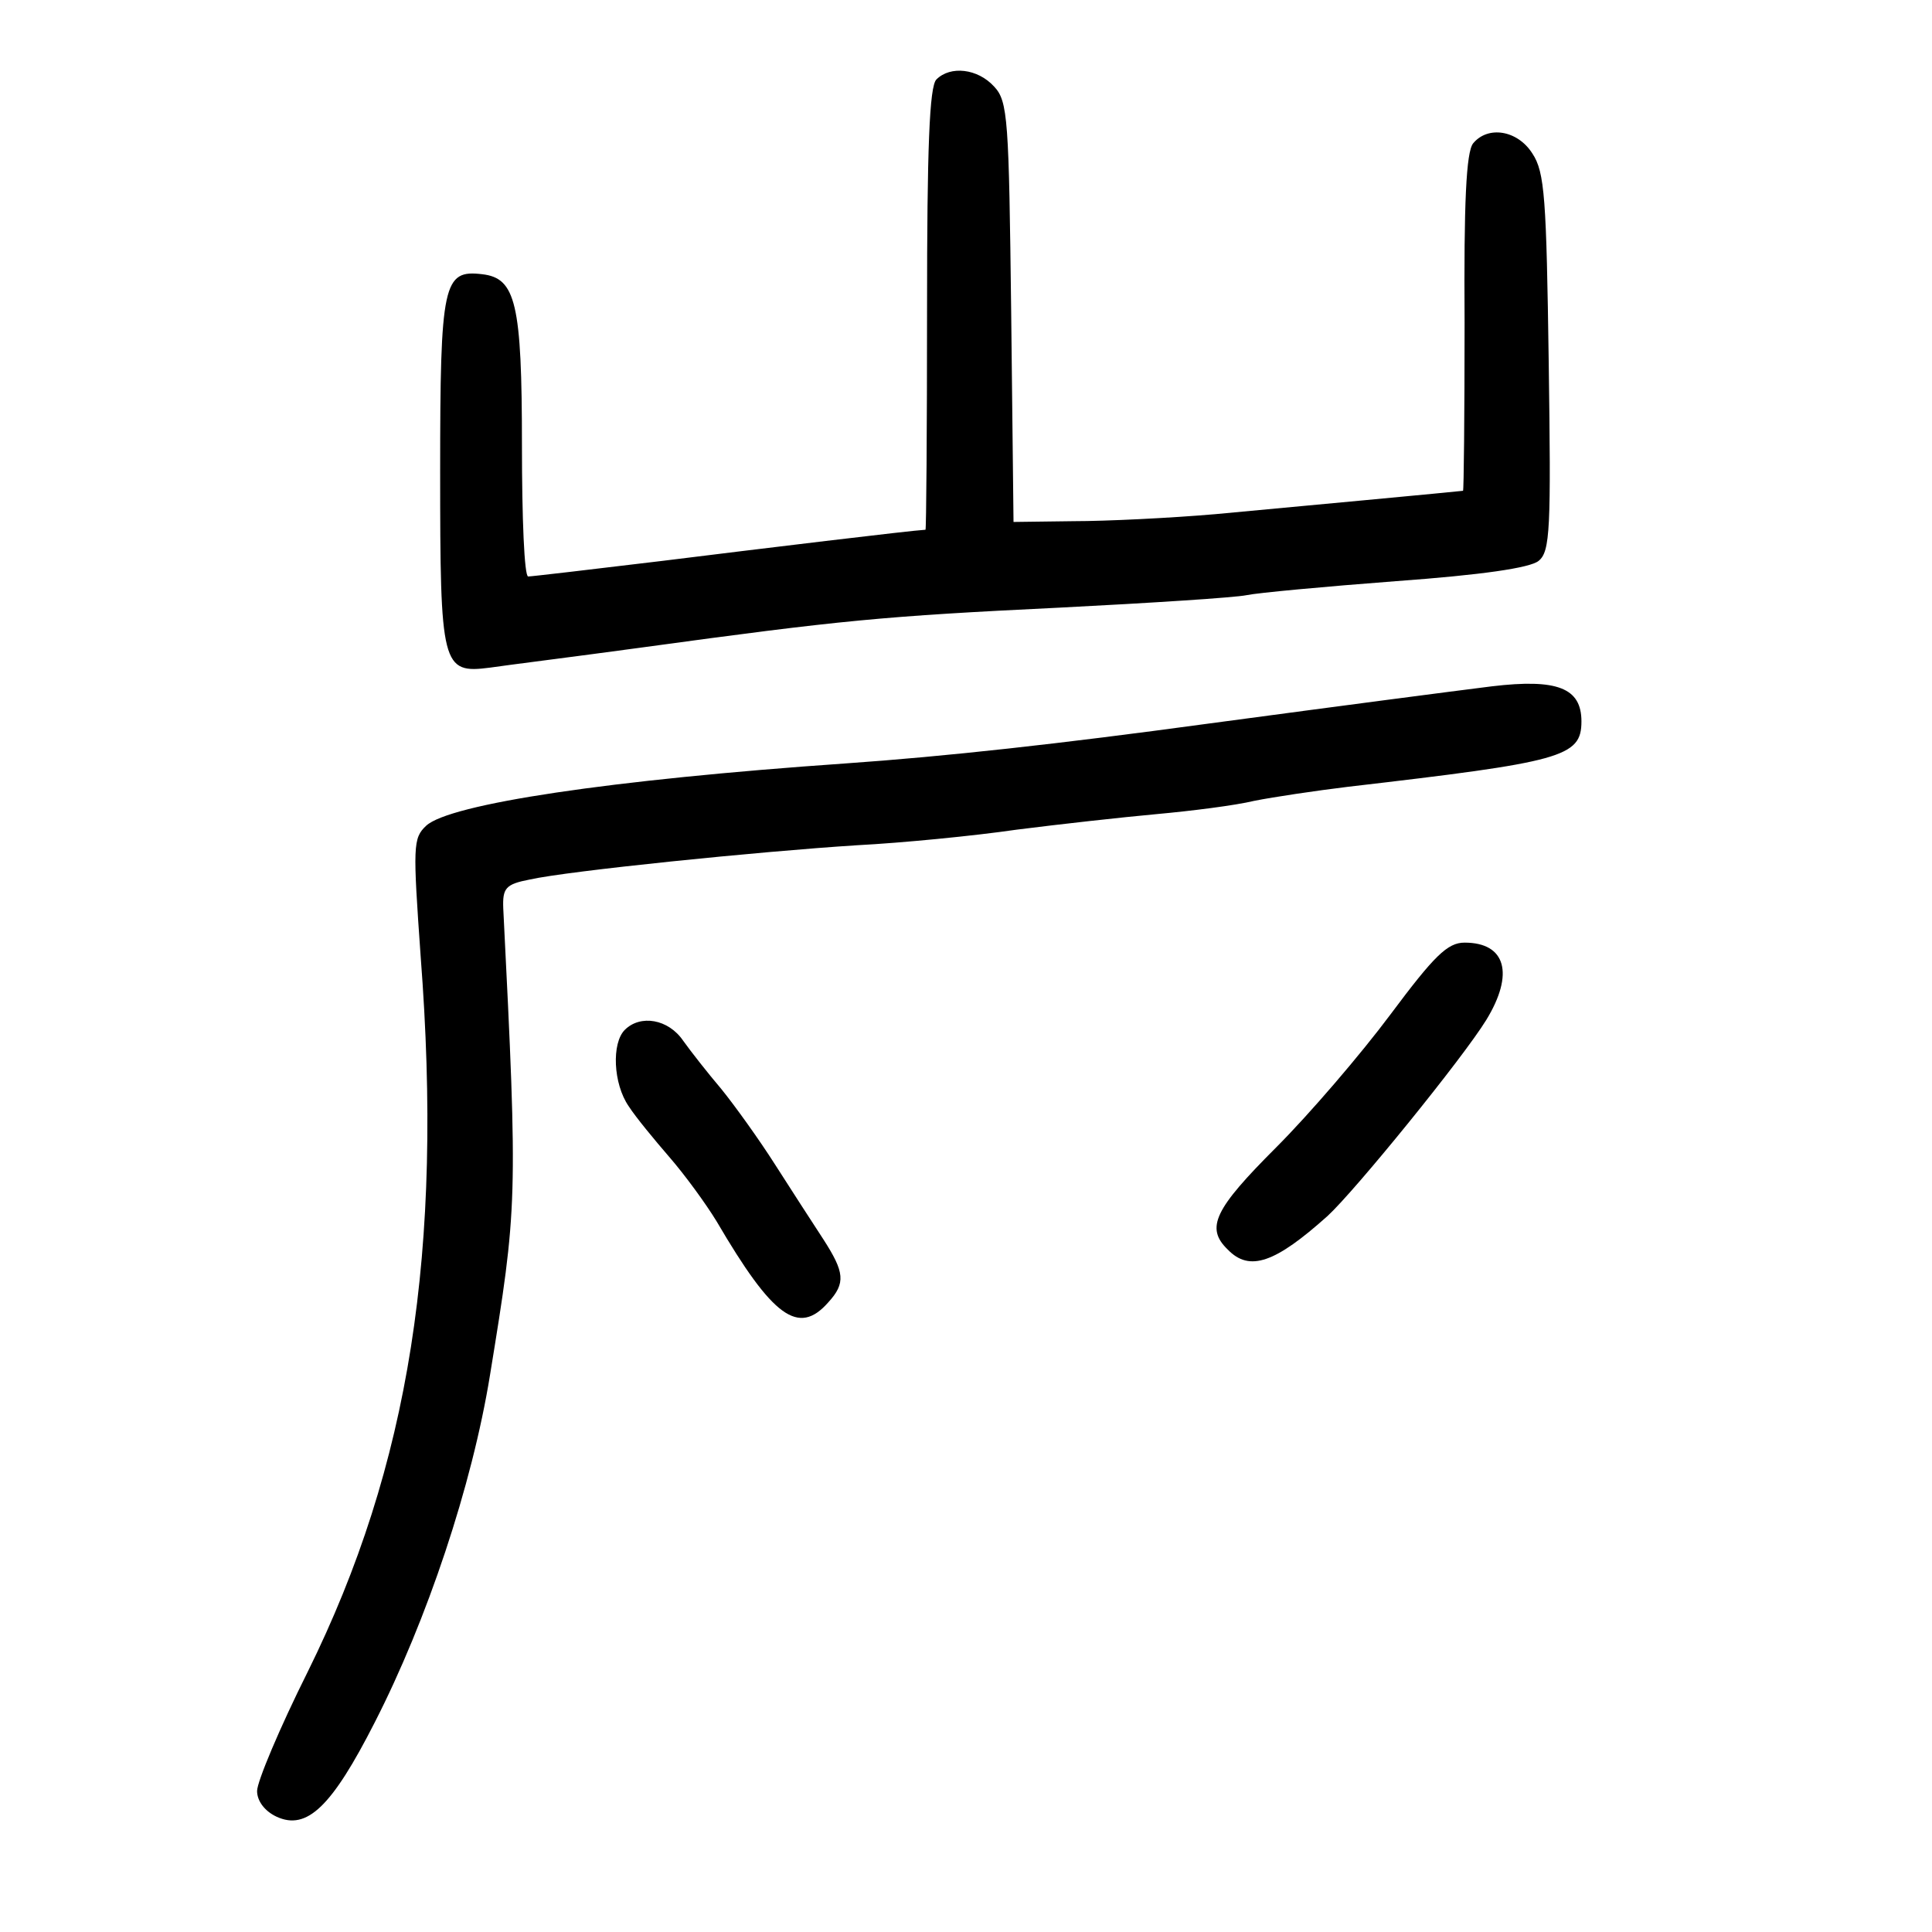 <?xml version="1.0" standalone="no"?>
<!DOCTYPE svg PUBLIC "-//W3C//DTD SVG 20010904//EN"
 "http://www.w3.org/TR/2001/REC-SVG-20010904/DTD/svg10.dtd">
<svg version="1.0" xmlns="http://www.w3.org/2000/svg"
 width="248pt" height="248pt" viewBox="0 0 248 248"
 preserveAspectRatio="xMidYMid meet">
<g transform="translate(0,248) scale(0.1,-0.1)"
fill="#000000" stroke="none">
<path d="M1202 2378 c-9 -9 -12 -88 -12 -295 0 -156 -1 -283 -2 -283 -19 -1
-209 -24 -338 -40 -91 -11 -168 -20 -172 -20 -5 0 -8 75 -8 168 0 183 -8 215
-51 220 -50 6 -54 -11 -54 -253 0 -251 2 -260 64 -252 20 3 108 14 196 26 256
35 308 40 535 51 118 6 226 13 240 16 14 3 100 11 192 18 110 8 172 17 183 26
15 12 16 41 13 255 -3 210 -5 244 -21 268 -19 30 -57 36 -76 13 -9 -11 -12
-77 -11 -230 0 -119 -1 -216 -2 -216 -7 -1 -221 -21 -318 -30 -58 -5 -140 -9
-182 -9 l-77 -1 -3 269 c-3 248 -4 271 -22 290 -21 23 -56 27 -74 9z"/>
<path d="M1915 1599 c-56 -7 -186 -24 -365 -48 -191 -26 -336 -42 -465 -51
-302 -21 -508 -52 -538 -80 -17 -16 -17 -26 -7 -168 29 -377 -14 -653 -145
-918 -36 -72 -65 -141 -65 -153 0 -13 10 -26 25 -33 39 -18 71 13 126 121 67
131 125 304 148 446 35 215 36 222 17 599 -1 26 3 31 34 37 49 11 294 36 420
44 58 3 150 12 205 20 55 7 136 16 180 20 44 4 100 11 125 17 25 5 79 13 120
18 275 32 300 38 300 84 0 43 -31 55 -115 45z"/>
<path d="M1785 1178 c-38 -51 -104 -128 -147 -171 -79 -79 -91 -103 -62 -131
28 -29 61 -17 128 43 35 32 174 203 204 252 36 59 25 99 -28 99 -22 0 -39 -17
-95 -92z"/>
<path d="M802 1158 c-17 -17 -15 -69 5 -98 9 -14 33 -43 52 -65 20 -23 47 -60
61 -83 72 -123 105 -147 143 -104 23 25 21 39 -6 81 -13 20 -41 63 -62 96 -21
33 -52 76 -69 97 -17 20 -39 48 -49 62 -19 28 -55 34 -75 14z"/>
</g>
</svg>
